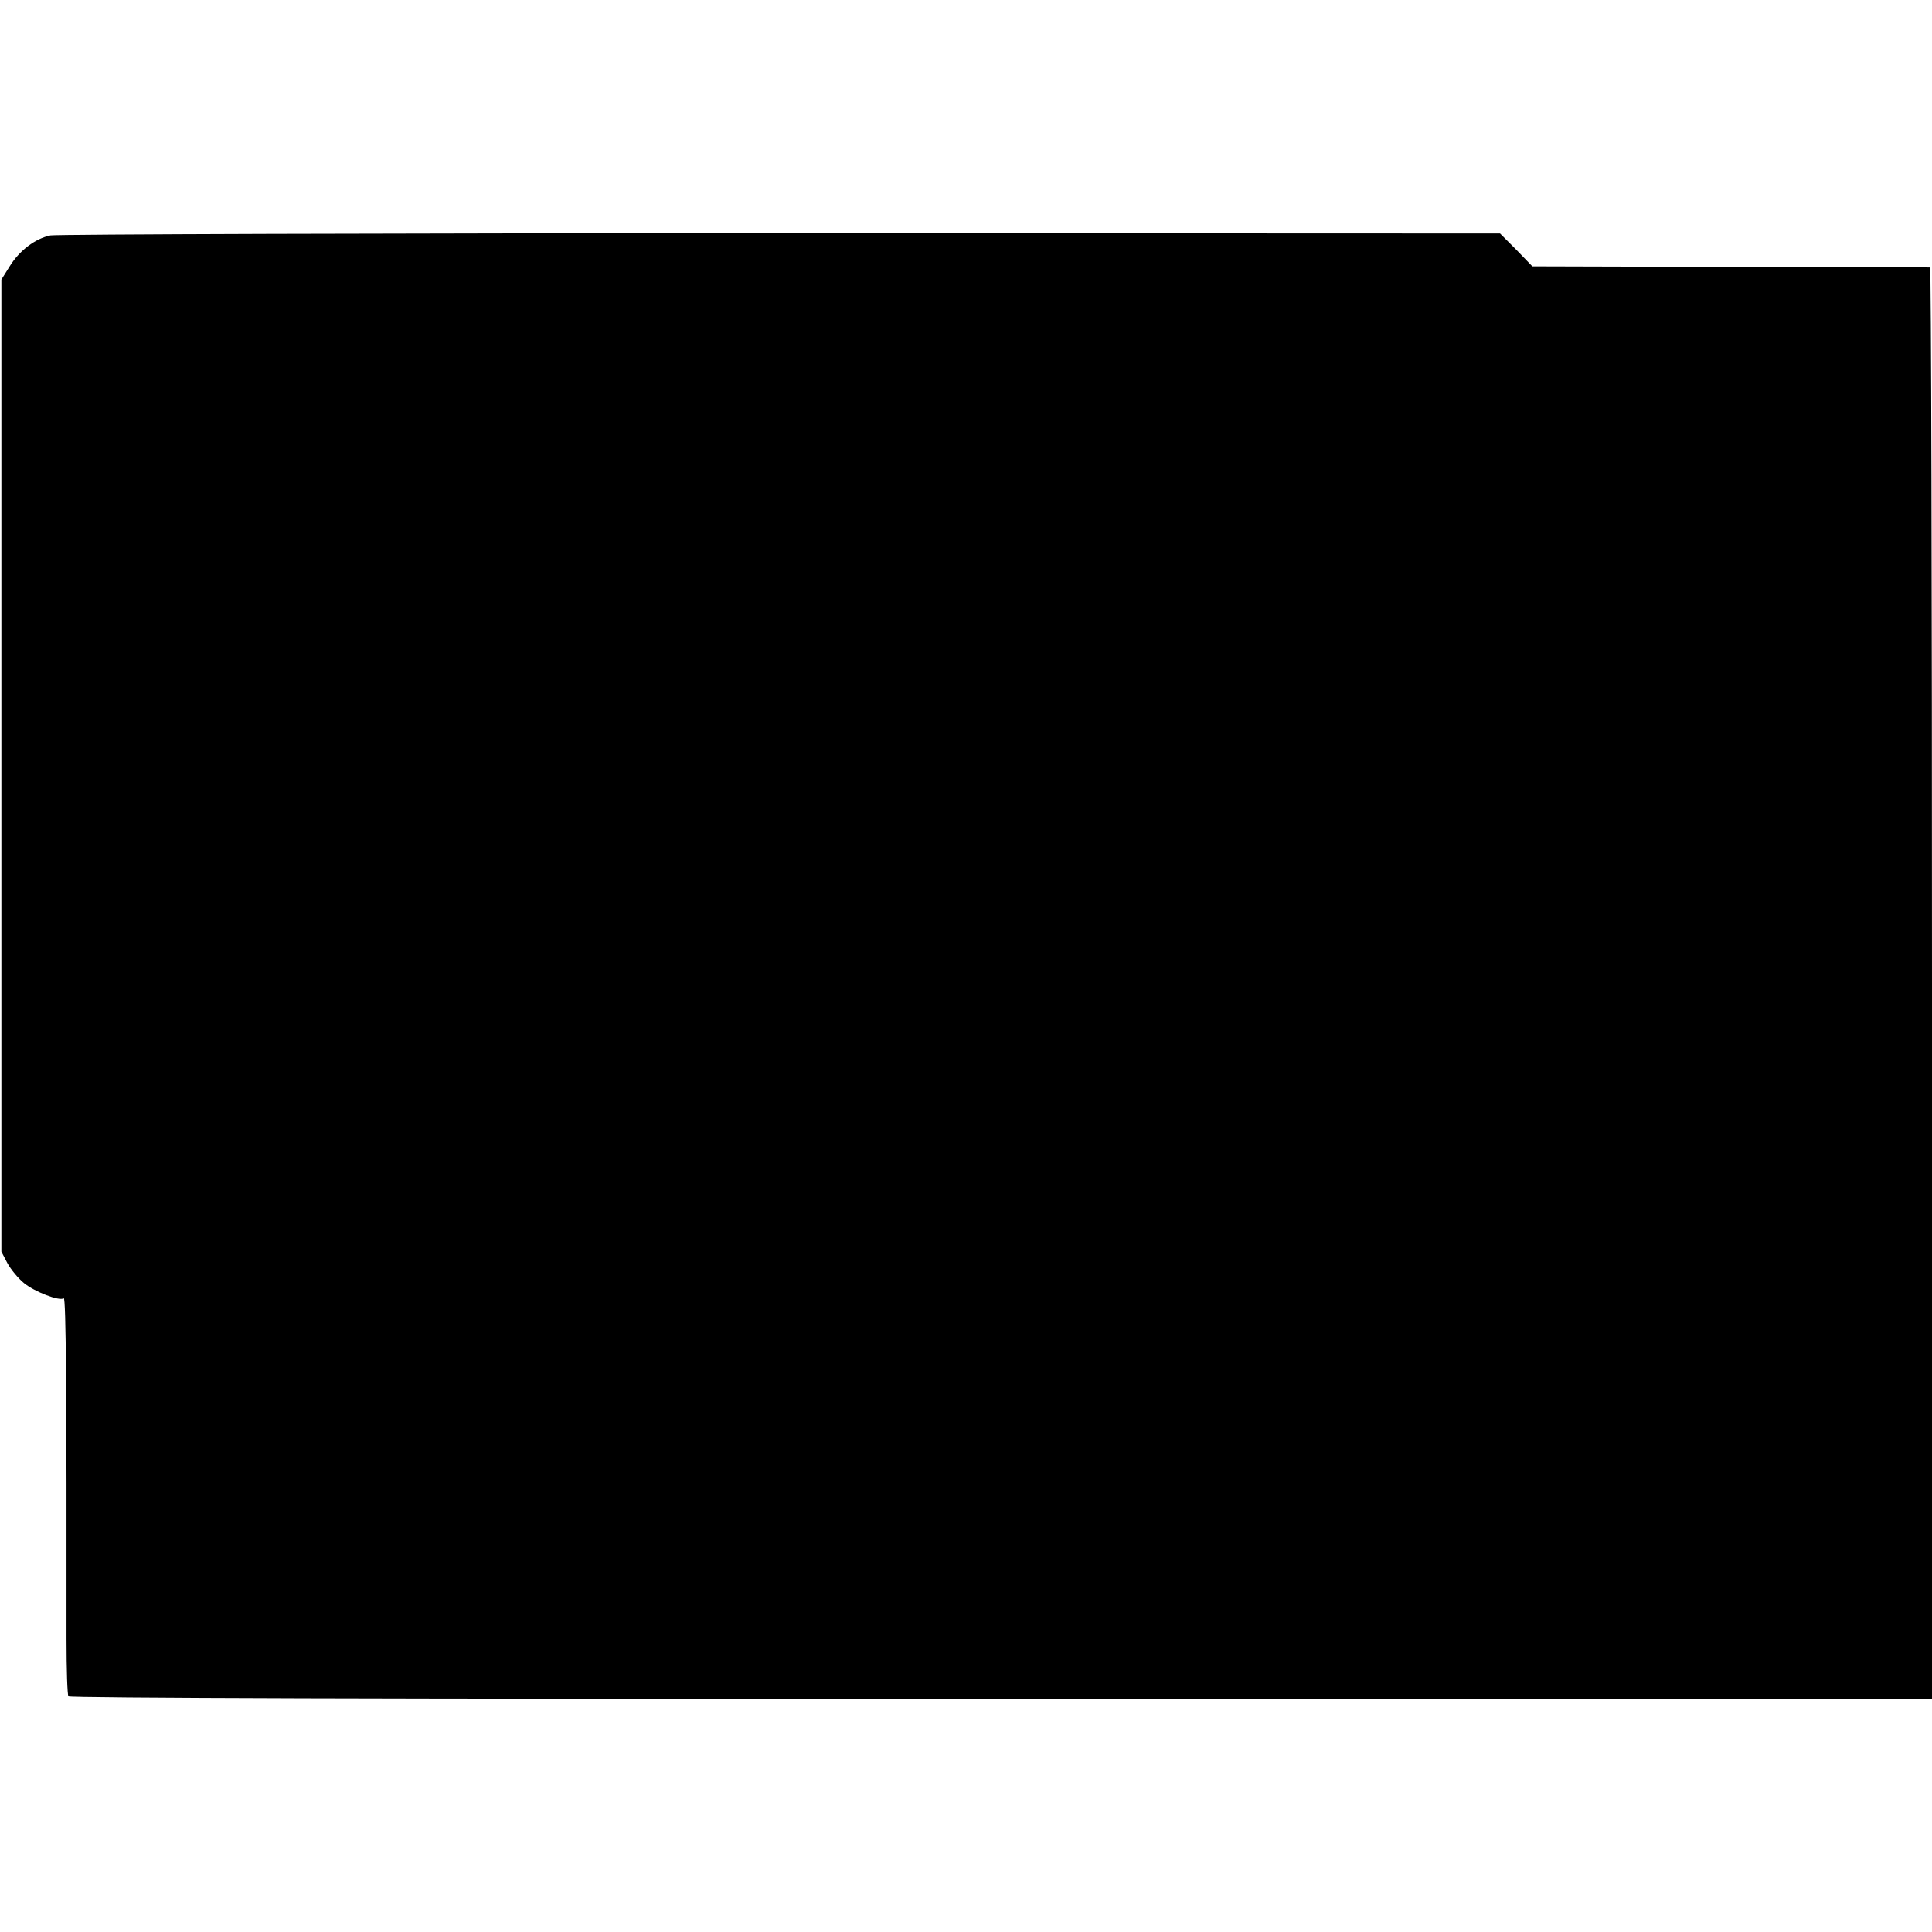 <?xml version="1.0" standalone="no"?>
<!DOCTYPE svg PUBLIC "-//W3C//DTD SVG 20010904//EN"
 "http://www.w3.org/TR/2001/REC-SVG-20010904/DTD/svg10.dtd">
<svg version="1.0" xmlns="http://www.w3.org/2000/svg"
 width="700pt" height="700pt" viewBox="0 0 700 700"
 preserveAspectRatio="xMidYMid meet">
<g transform="translate(0,700) scale(0.1,-0.1)"
fill="#000000" stroke="none">
<path d="M183 6147 c-55 -11 -113 -55 -148 -112 l-30 -48 0 -1761 0 -1761 22
-42 c12 -22 39 -55 60 -72 38 -31 127 -66 144 -55 8 4 11 -353 10 -1236 0
-108 3 -200 7 -206 5 -6 1145 -10 3380 -9 l3372 0 0 2592 c0 1426 -3 2593 -7
2594 -5 1 -330 2 -724 2 l-717 2 -58 60 -59 59 -2607 1 c-1433 0 -2623 -4
-2645 -8z"/>
</g>
</svg>
